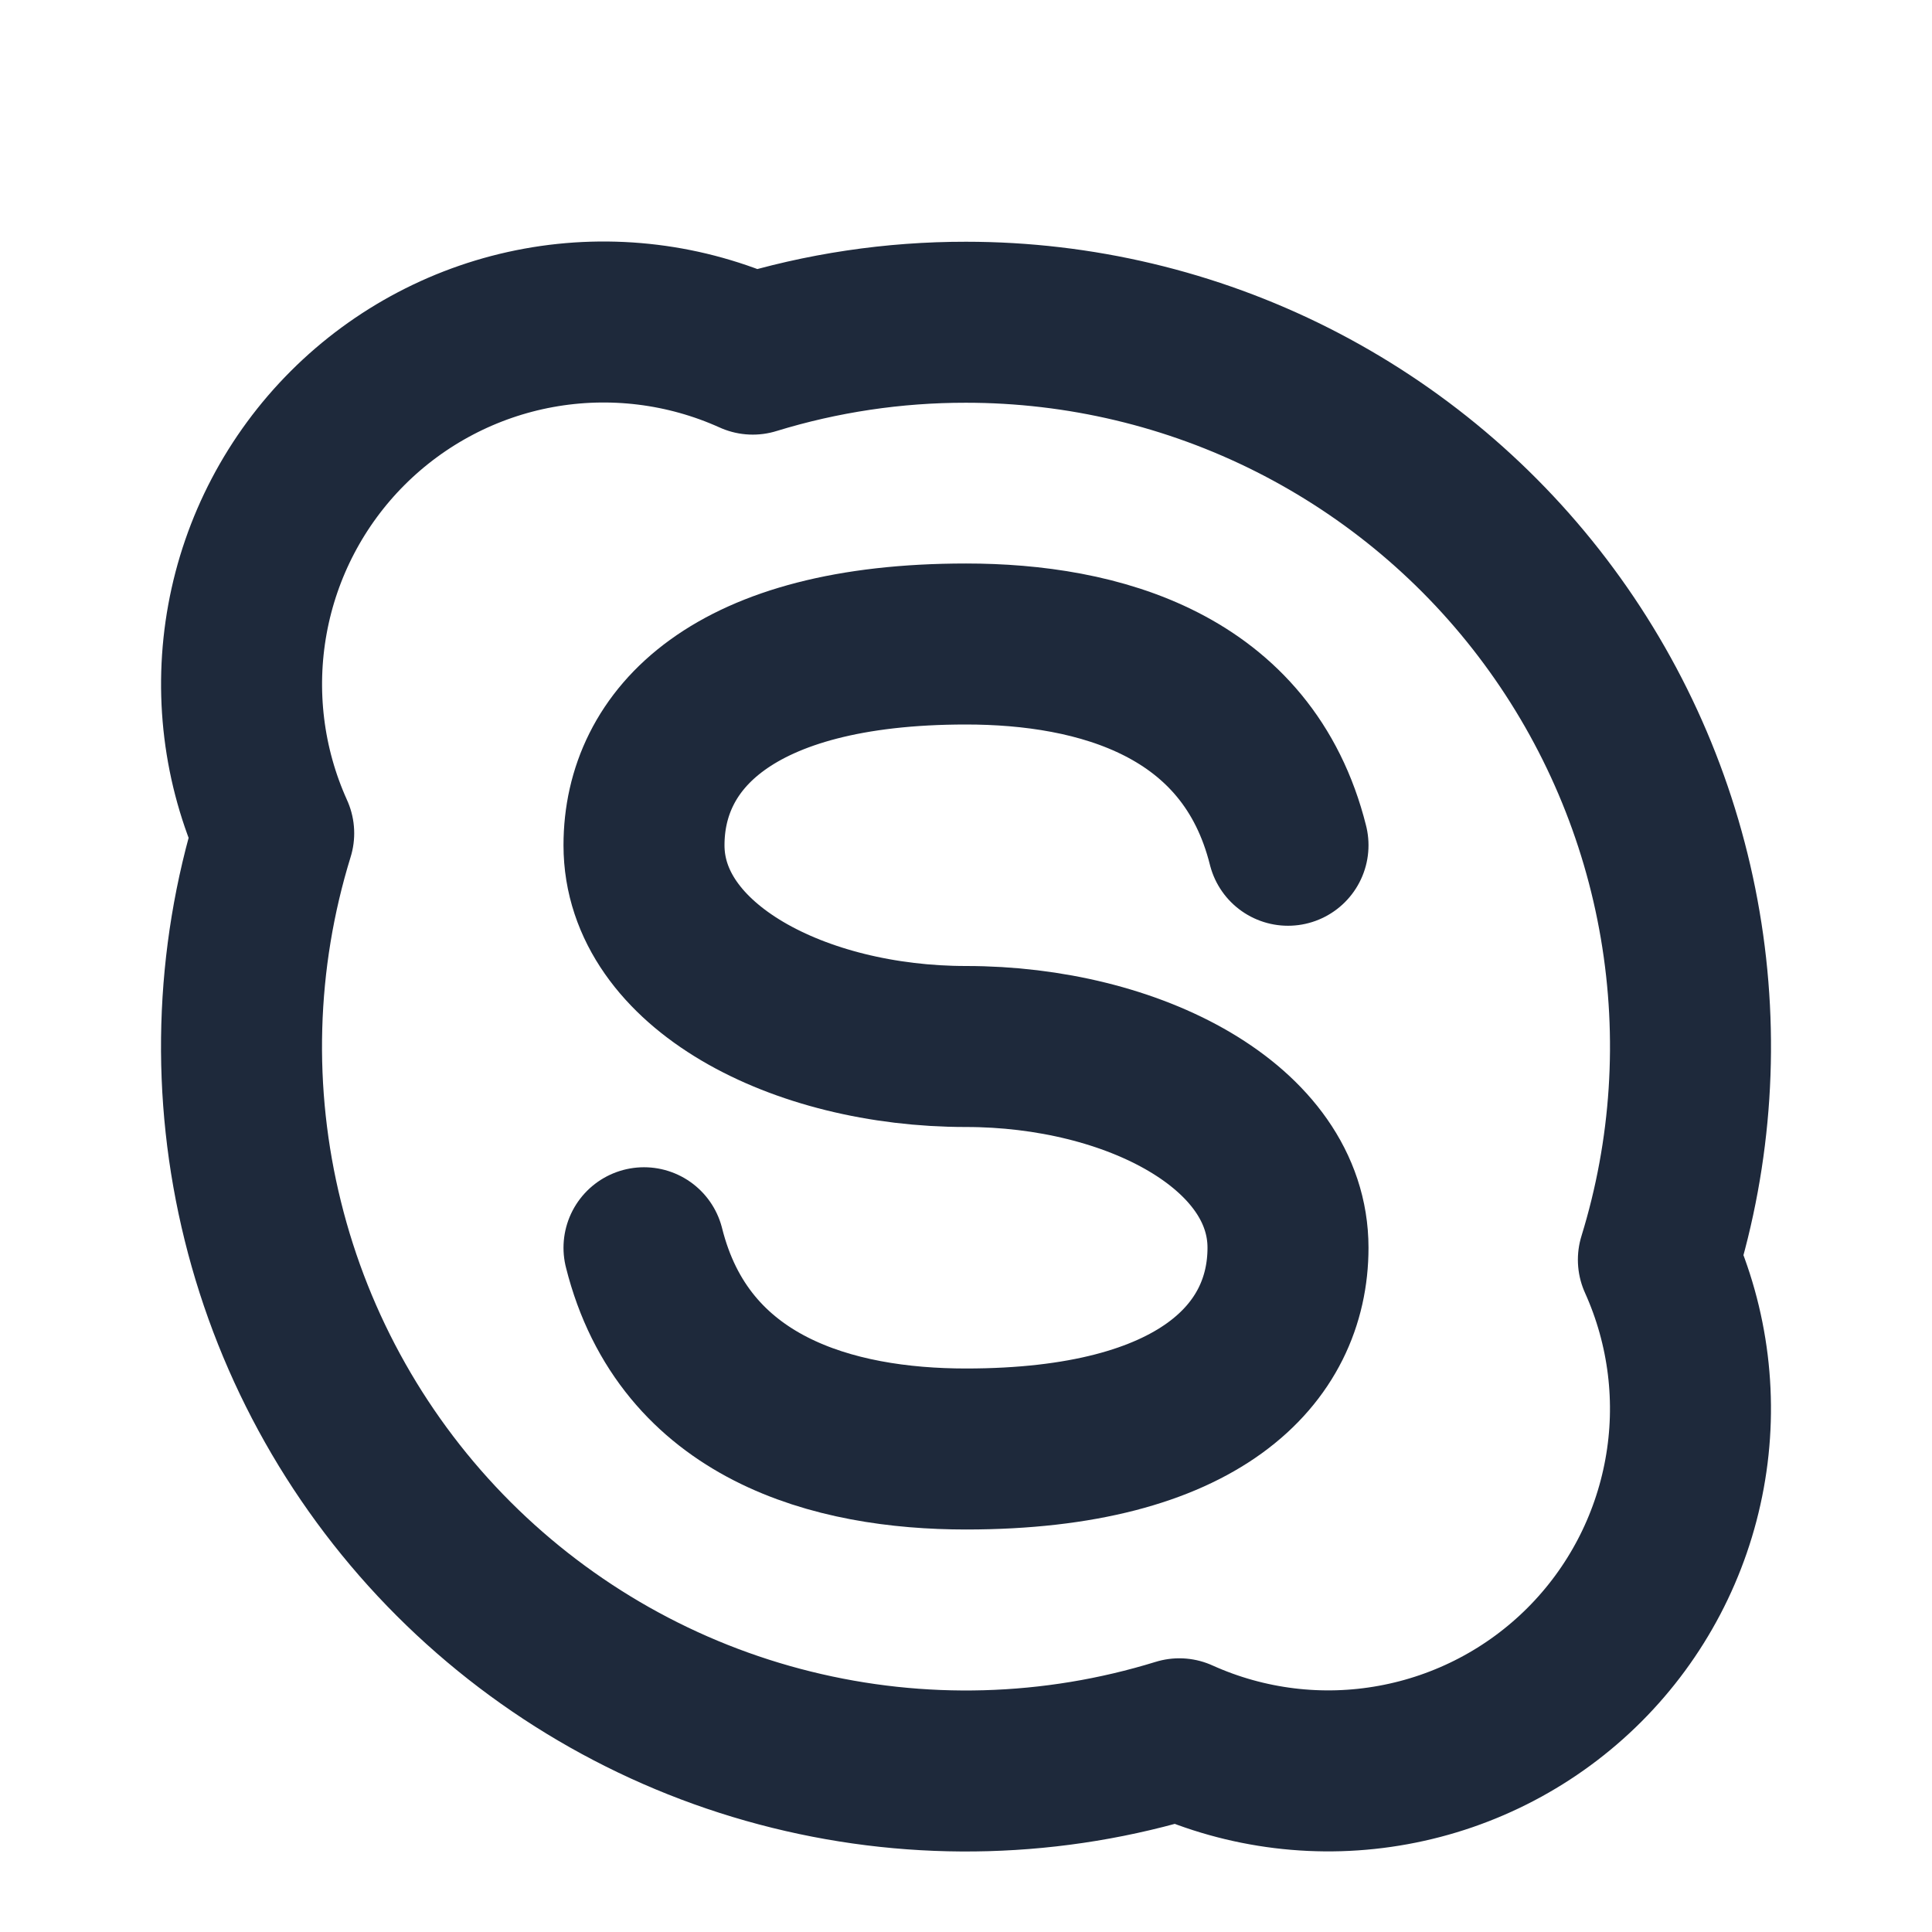 <svg width="24" height="24" viewBox="0 0 24 24" fill="none" xmlns="http://www.w3.org/2000/svg">
<path d="M12 4.003C13.409 4.003 14.798 4.333 16.055 4.967C17.313 5.602 18.404 6.522 19.24 7.655C20.077 8.788 20.636 10.102 20.872 11.49C21.109 12.879 21.016 14.303 20.601 15.649C20.977 16.482 21.091 17.41 20.926 18.308C20.762 19.207 20.328 20.035 19.682 20.681C19.036 21.327 18.208 21.761 17.309 21.925C16.41 22.09 15.483 21.976 14.65 21.6C13.086 22.083 11.42 22.129 9.832 21.735C8.243 21.342 6.793 20.522 5.635 19.365C4.478 18.208 3.658 16.757 3.265 15.168C2.871 13.58 2.917 11.915 3.4 10.351C3.023 9.518 2.91 8.59 3.074 7.691C3.238 6.792 3.672 5.964 4.318 5.318C4.964 4.672 5.792 4.237 6.691 4.073C7.59 3.909 8.518 4.023 9.351 4.399C10.21 4.135 11.102 4.002 12 4.003V4.003Z" stroke="#1E293B" stroke-width="2" stroke-linecap="round" stroke-linejoin="round"/>
<path d="M8 15.5C8.5 17.5 10.358 18 12 18C14.905 18 16 16.813 16 15.5C16 13.997 14.073 13 12 13C9.927 13 8 12.003 8 10.5C8 9.187 9.095 8 12 8C13.642 8 15.5 8.5 16 10.5" stroke="#1E293B" stroke-width="2" stroke-linecap="round" stroke-linejoin="round"/>
</svg>
